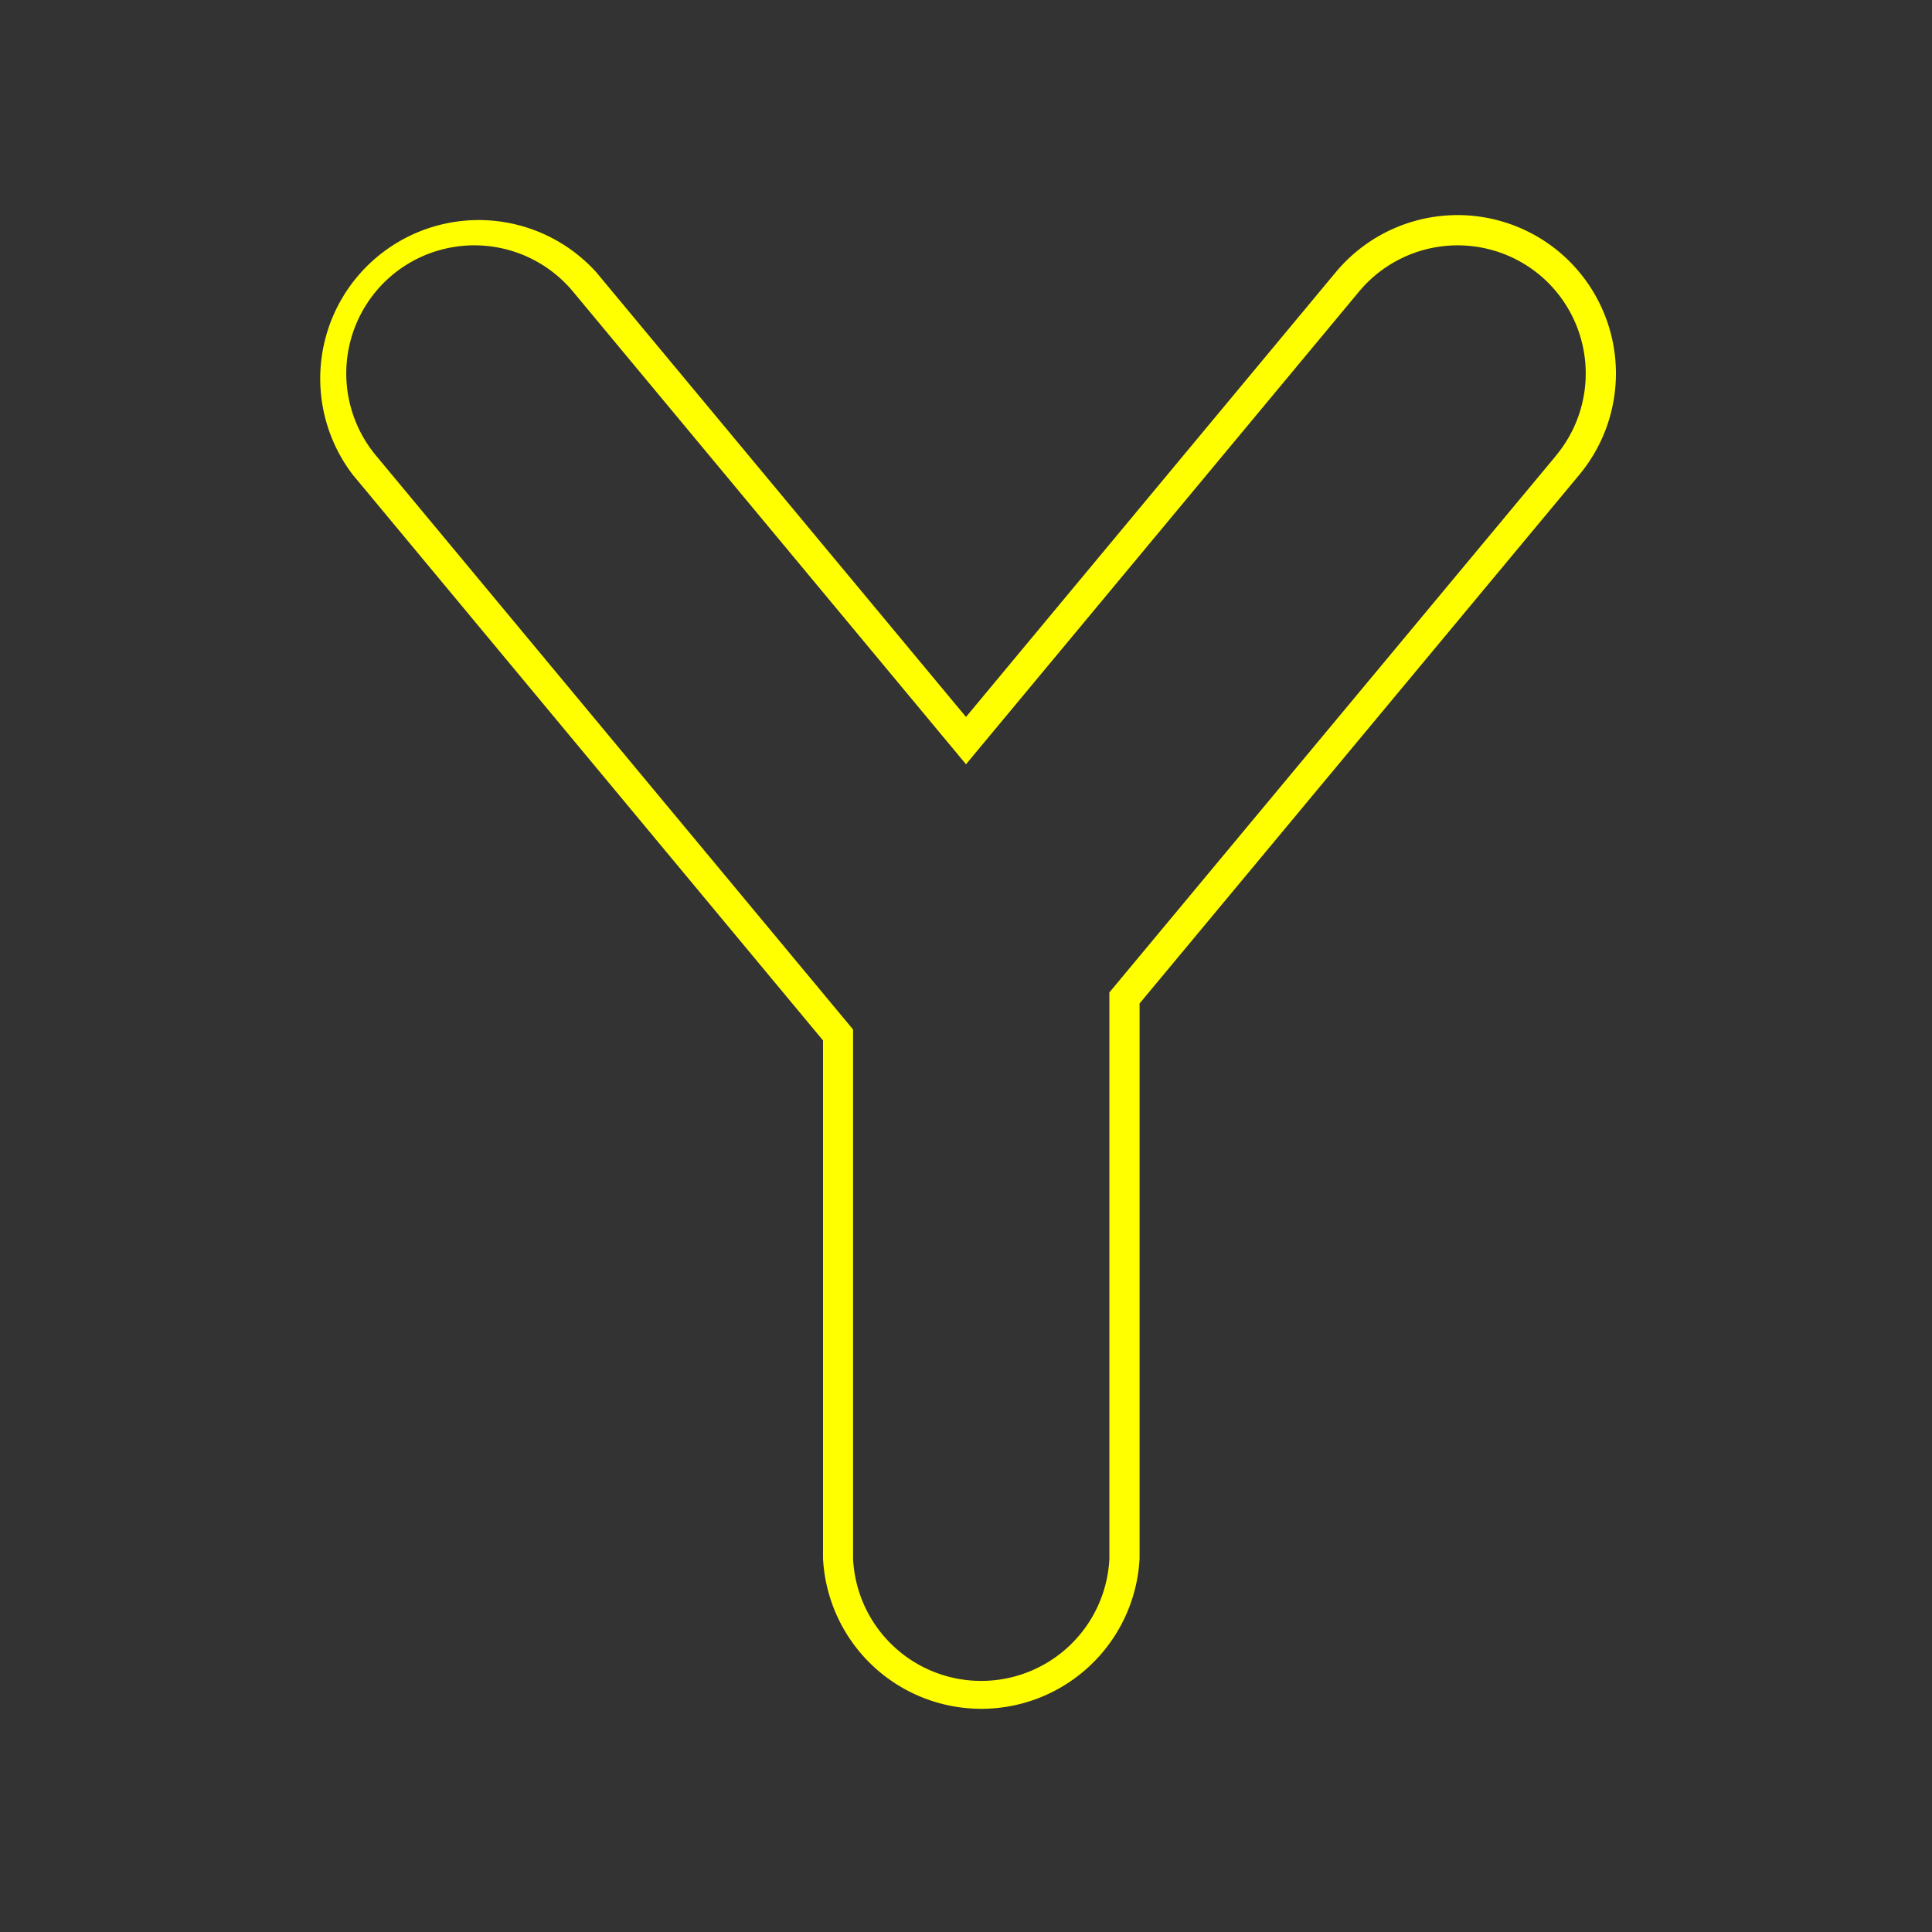 <svg id="Layer_1" data-name="Layer 1" xmlns="http://www.w3.org/2000/svg" viewBox="0 0 512 512"><rect x="0" y="0" width="512" height="512" fill="#333333" stroke="none"/><defs><style>.cls-1{fill:#ff0;isolation:isolate;}</style></defs><path class="cls-1" d="M413.12,66.7A42,42,0,0,0,354,72.13L256,190,158,72.13a42,42,0,0,0-64.53,53.66L218.11,275.73V413A42,42,0,0,0,302,413V265.93L418.56,125.79A42,42,0,0,0,413.12,66.7Zm-.71,54L294,263V413a34,34,0,0,1-67.93,0V272.81c-.07-.1-.16-.17-.24-.27L99.59,120.67A34,34,0,0,1,104,72.85h0a34,34,0,0,1,47.83,4.4L256,202.54,360.18,77.25A34,34,0,0,1,408,72.85h0A34,34,0,0,1,412.41,120.67Z"/></svg>